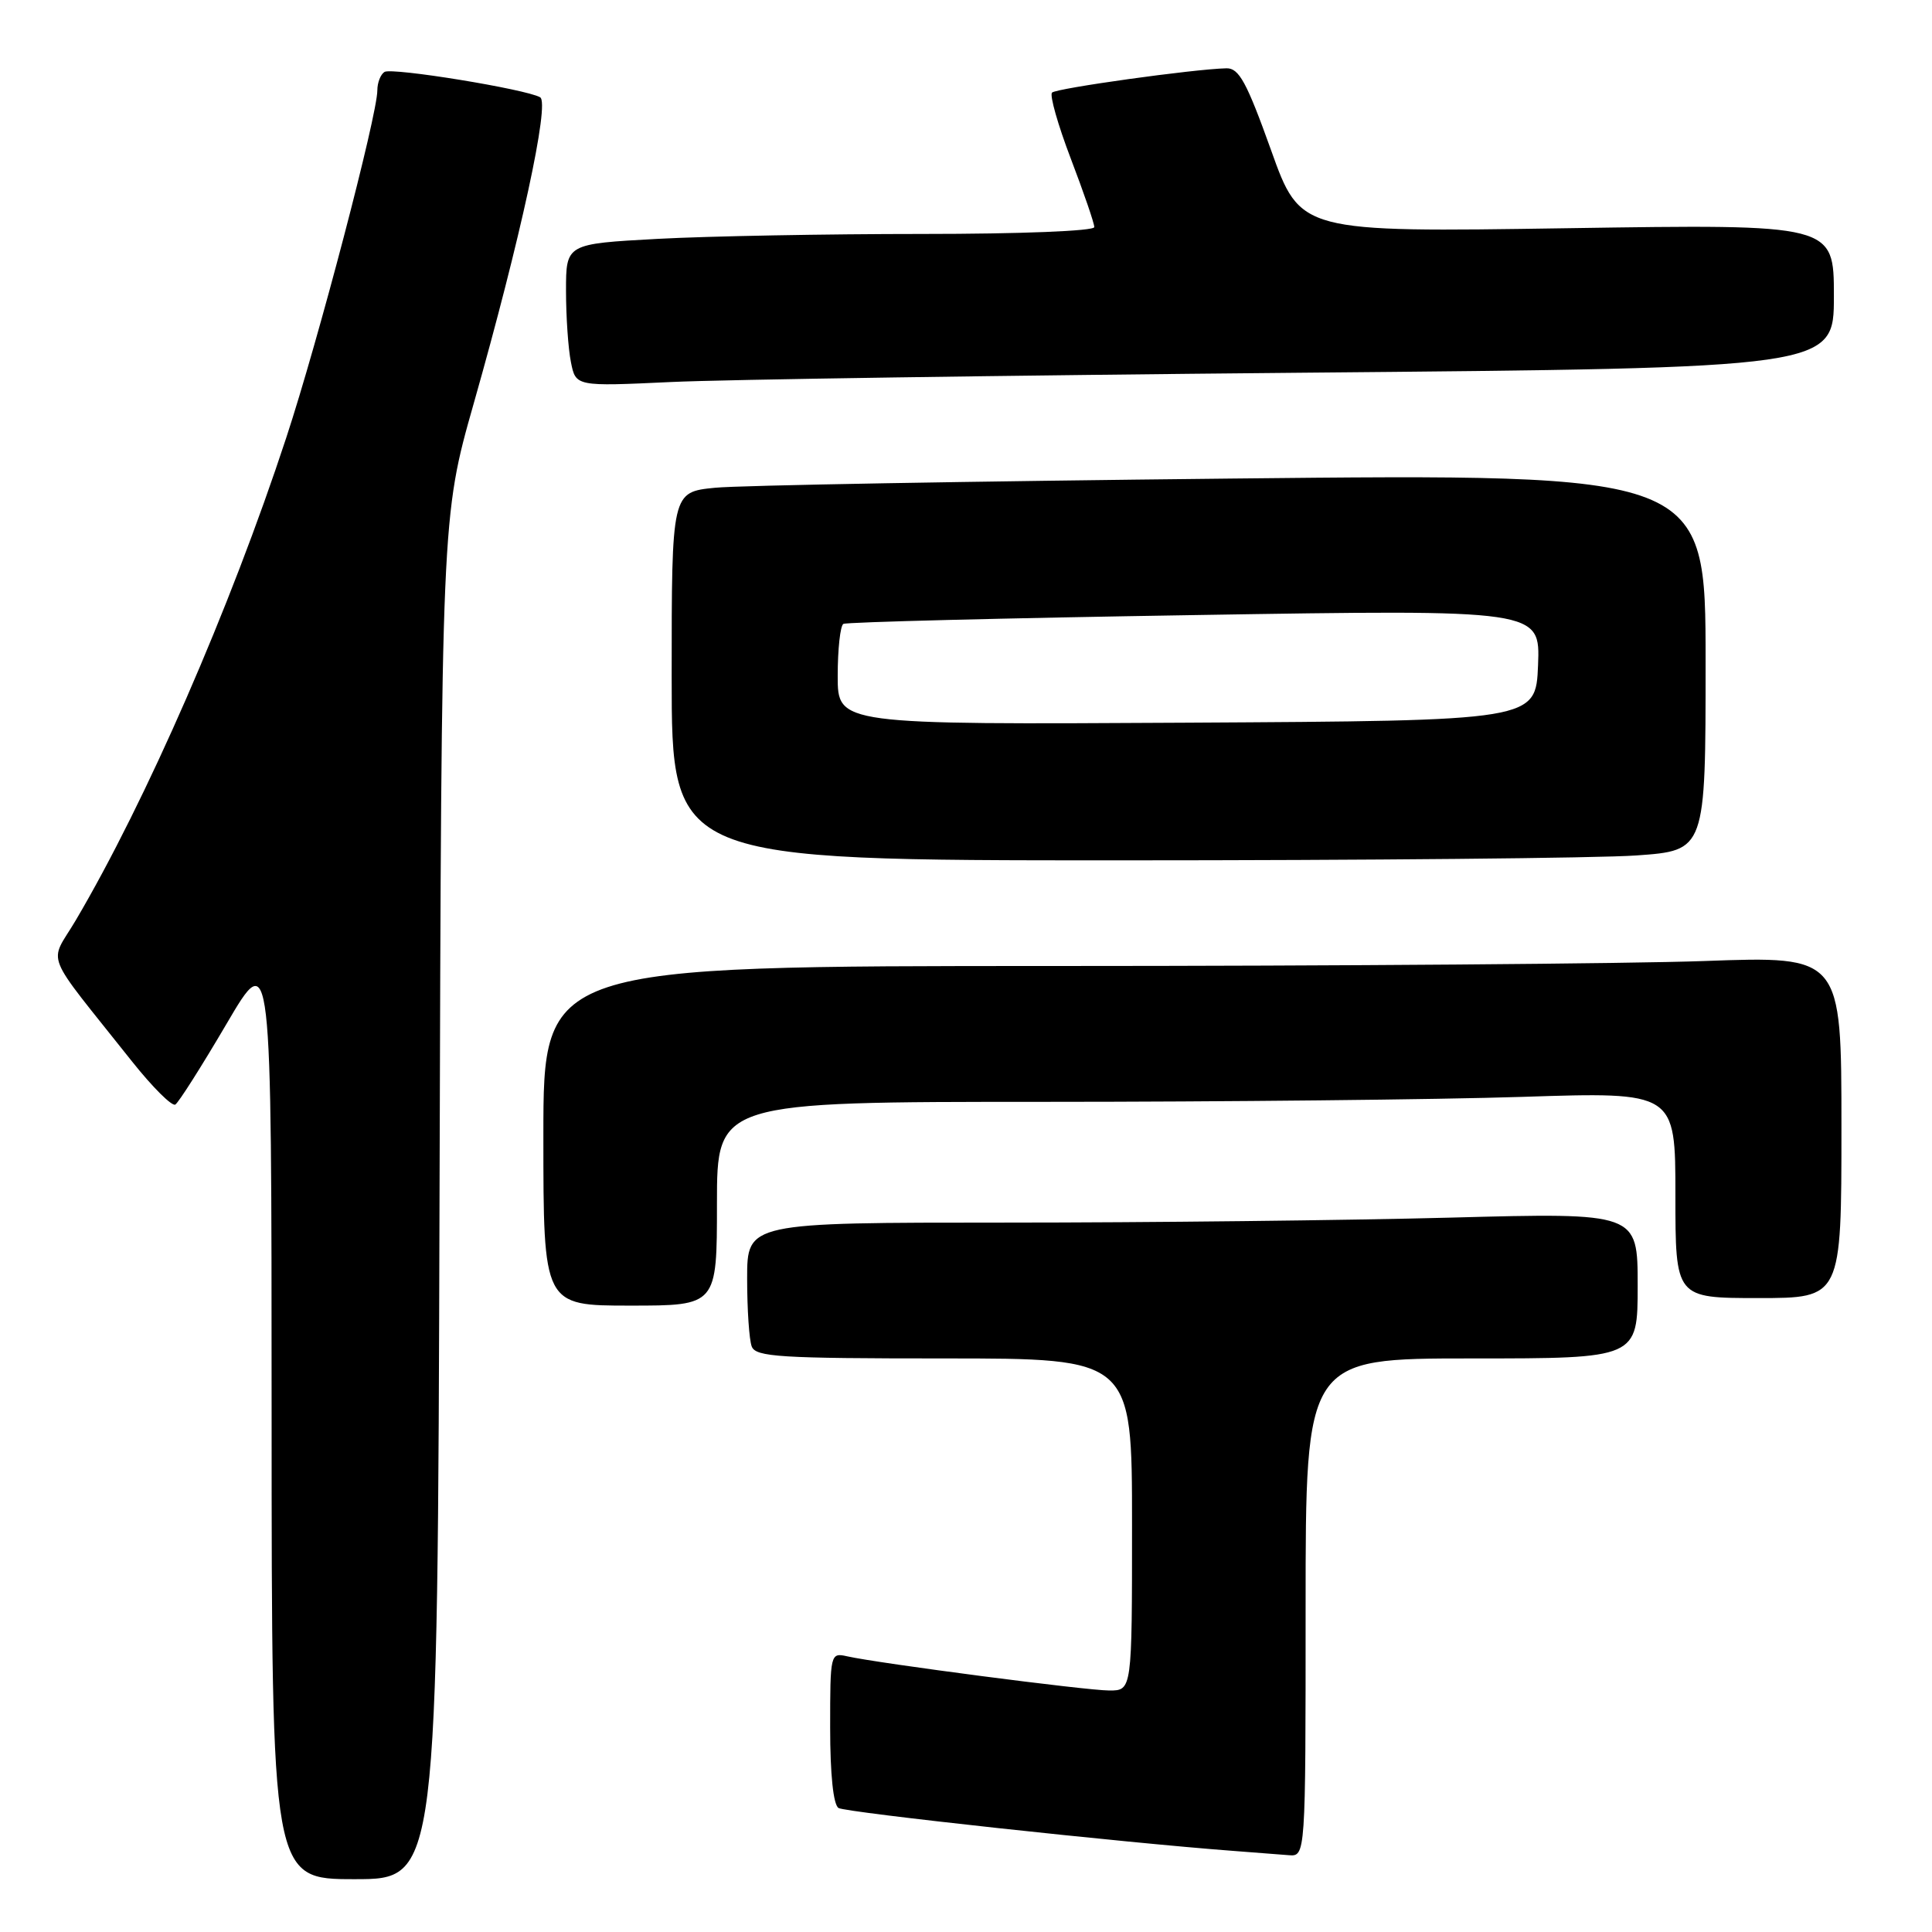 <?xml version="1.0" encoding="UTF-8" standalone="no"?>
<!DOCTYPE svg PUBLIC "-//W3C//DTD SVG 1.1//EN" "http://www.w3.org/Graphics/SVG/1.1/DTD/svg11.dtd" >
<svg xmlns="http://www.w3.org/2000/svg" xmlns:xlink="http://www.w3.org/1999/xlink" version="1.1" viewBox="0 0 256 256">
 <g >
 <path fill="currentColor"
d=" M 58.24 158.75 C 58.50 68.50 58.50 68.50 62.76 53.50 C 68.97 31.65 72.88 13.63 71.57 12.89 C 69.69 11.81 51.94 8.92 50.95 9.53 C 50.43 9.85 50.00 10.95 50.00 11.97 C 50.00 15.25 42.17 45.11 37.93 58.00 C 30.50 80.61 19.37 106.11 10.04 121.94 C 6.48 127.97 5.51 125.55 17.52 140.68 C 20.22 144.07 22.79 146.63 23.23 146.36 C 23.68 146.08 26.72 141.28 30.01 135.68 C 35.98 125.50 35.98 125.50 35.99 187.25 C 36.00 249.00 36.00 249.00 46.99 249.00 C 57.98 249.00 57.98 249.00 58.24 158.75 Z  M 173.00 213.00 C 173.00 180.00 173.00 180.00 195.00 180.00 C 217.00 180.00 217.00 180.00 217.00 170.34 C 217.00 160.68 217.00 160.68 192.25 161.34 C 178.64 161.70 152.09 162.00 133.25 162.00 C 99.00 162.00 99.00 162.00 99.00 169.42 C 99.00 173.50 99.27 177.55 99.61 178.42 C 100.14 179.80 103.33 180.00 125.11 180.00 C 150.00 180.00 150.00 180.00 150.00 202.00 C 150.00 224.00 150.00 224.00 146.99 224.00 C 143.96 224.00 116.44 220.41 112.25 219.47 C 110.03 218.97 110.00 219.11 110.00 228.92 C 110.00 235.14 110.42 239.14 111.11 239.57 C 112.07 240.16 148.93 244.17 163.50 245.26 C 166.25 245.47 169.51 245.72 170.75 245.82 C 173.00 246.00 173.00 246.00 173.00 213.00 Z  M 95.00 159.50 C 95.00 146.00 95.00 146.00 138.25 146.00 C 162.04 146.00 190.61 145.70 201.75 145.34 C 222.00 144.68 222.00 144.68 222.00 158.34 C 222.00 172.00 222.00 172.00 233.00 172.00 C 244.00 172.00 244.00 172.00 244.00 149.34 C 244.00 126.68 244.00 126.68 225.84 127.34 C 215.85 127.70 177.15 128.00 139.84 128.00 C 72.00 128.00 72.00 128.00 72.00 150.50 C 72.00 173.00 72.00 173.00 83.50 173.00 C 95.00 173.00 95.00 173.00 95.00 159.50 Z  M 216.85 113.35 C 226.00 112.70 226.00 112.70 226.00 87.73 C 226.00 62.76 226.00 62.76 163.25 63.41 C 128.74 63.77 97.91 64.31 94.75 64.63 C 89.00 65.20 89.00 65.20 89.00 89.60 C 89.00 114.00 89.00 114.00 148.35 114.00 C 180.99 114.00 211.81 113.71 216.85 113.35 Z  M 172.25 49.39 C 243.00 48.76 243.00 48.76 243.00 39.23 C 243.00 29.70 243.00 29.70 207.66 30.24 C 172.31 30.78 172.31 30.78 168.42 19.89 C 165.19 10.88 164.17 9.01 162.51 9.05 C 158.18 9.15 139.98 11.69 139.40 12.27 C 139.06 12.61 140.18 16.55 141.89 21.03 C 143.60 25.51 145.00 29.58 145.00 30.09 C 145.00 30.61 135.30 31.00 122.16 31.00 C 109.59 31.00 93.84 31.29 87.16 31.65 C 75.00 32.31 75.00 32.31 75.00 38.53 C 75.00 41.95 75.29 46.20 75.65 47.98 C 76.29 51.21 76.29 51.21 88.90 50.62 C 95.83 50.29 133.34 49.74 172.25 49.39 Z  M 111.00 89.57 C 111.00 86.02 111.34 82.92 111.75 82.67 C 112.16 82.43 133.11 81.90 158.30 81.50 C 204.09 80.76 204.09 80.76 203.80 88.13 C 203.50 95.50 203.50 95.50 157.25 95.76 C 111.00 96.02 111.00 96.02 111.00 89.57 Z "/>
</g>
</svg>